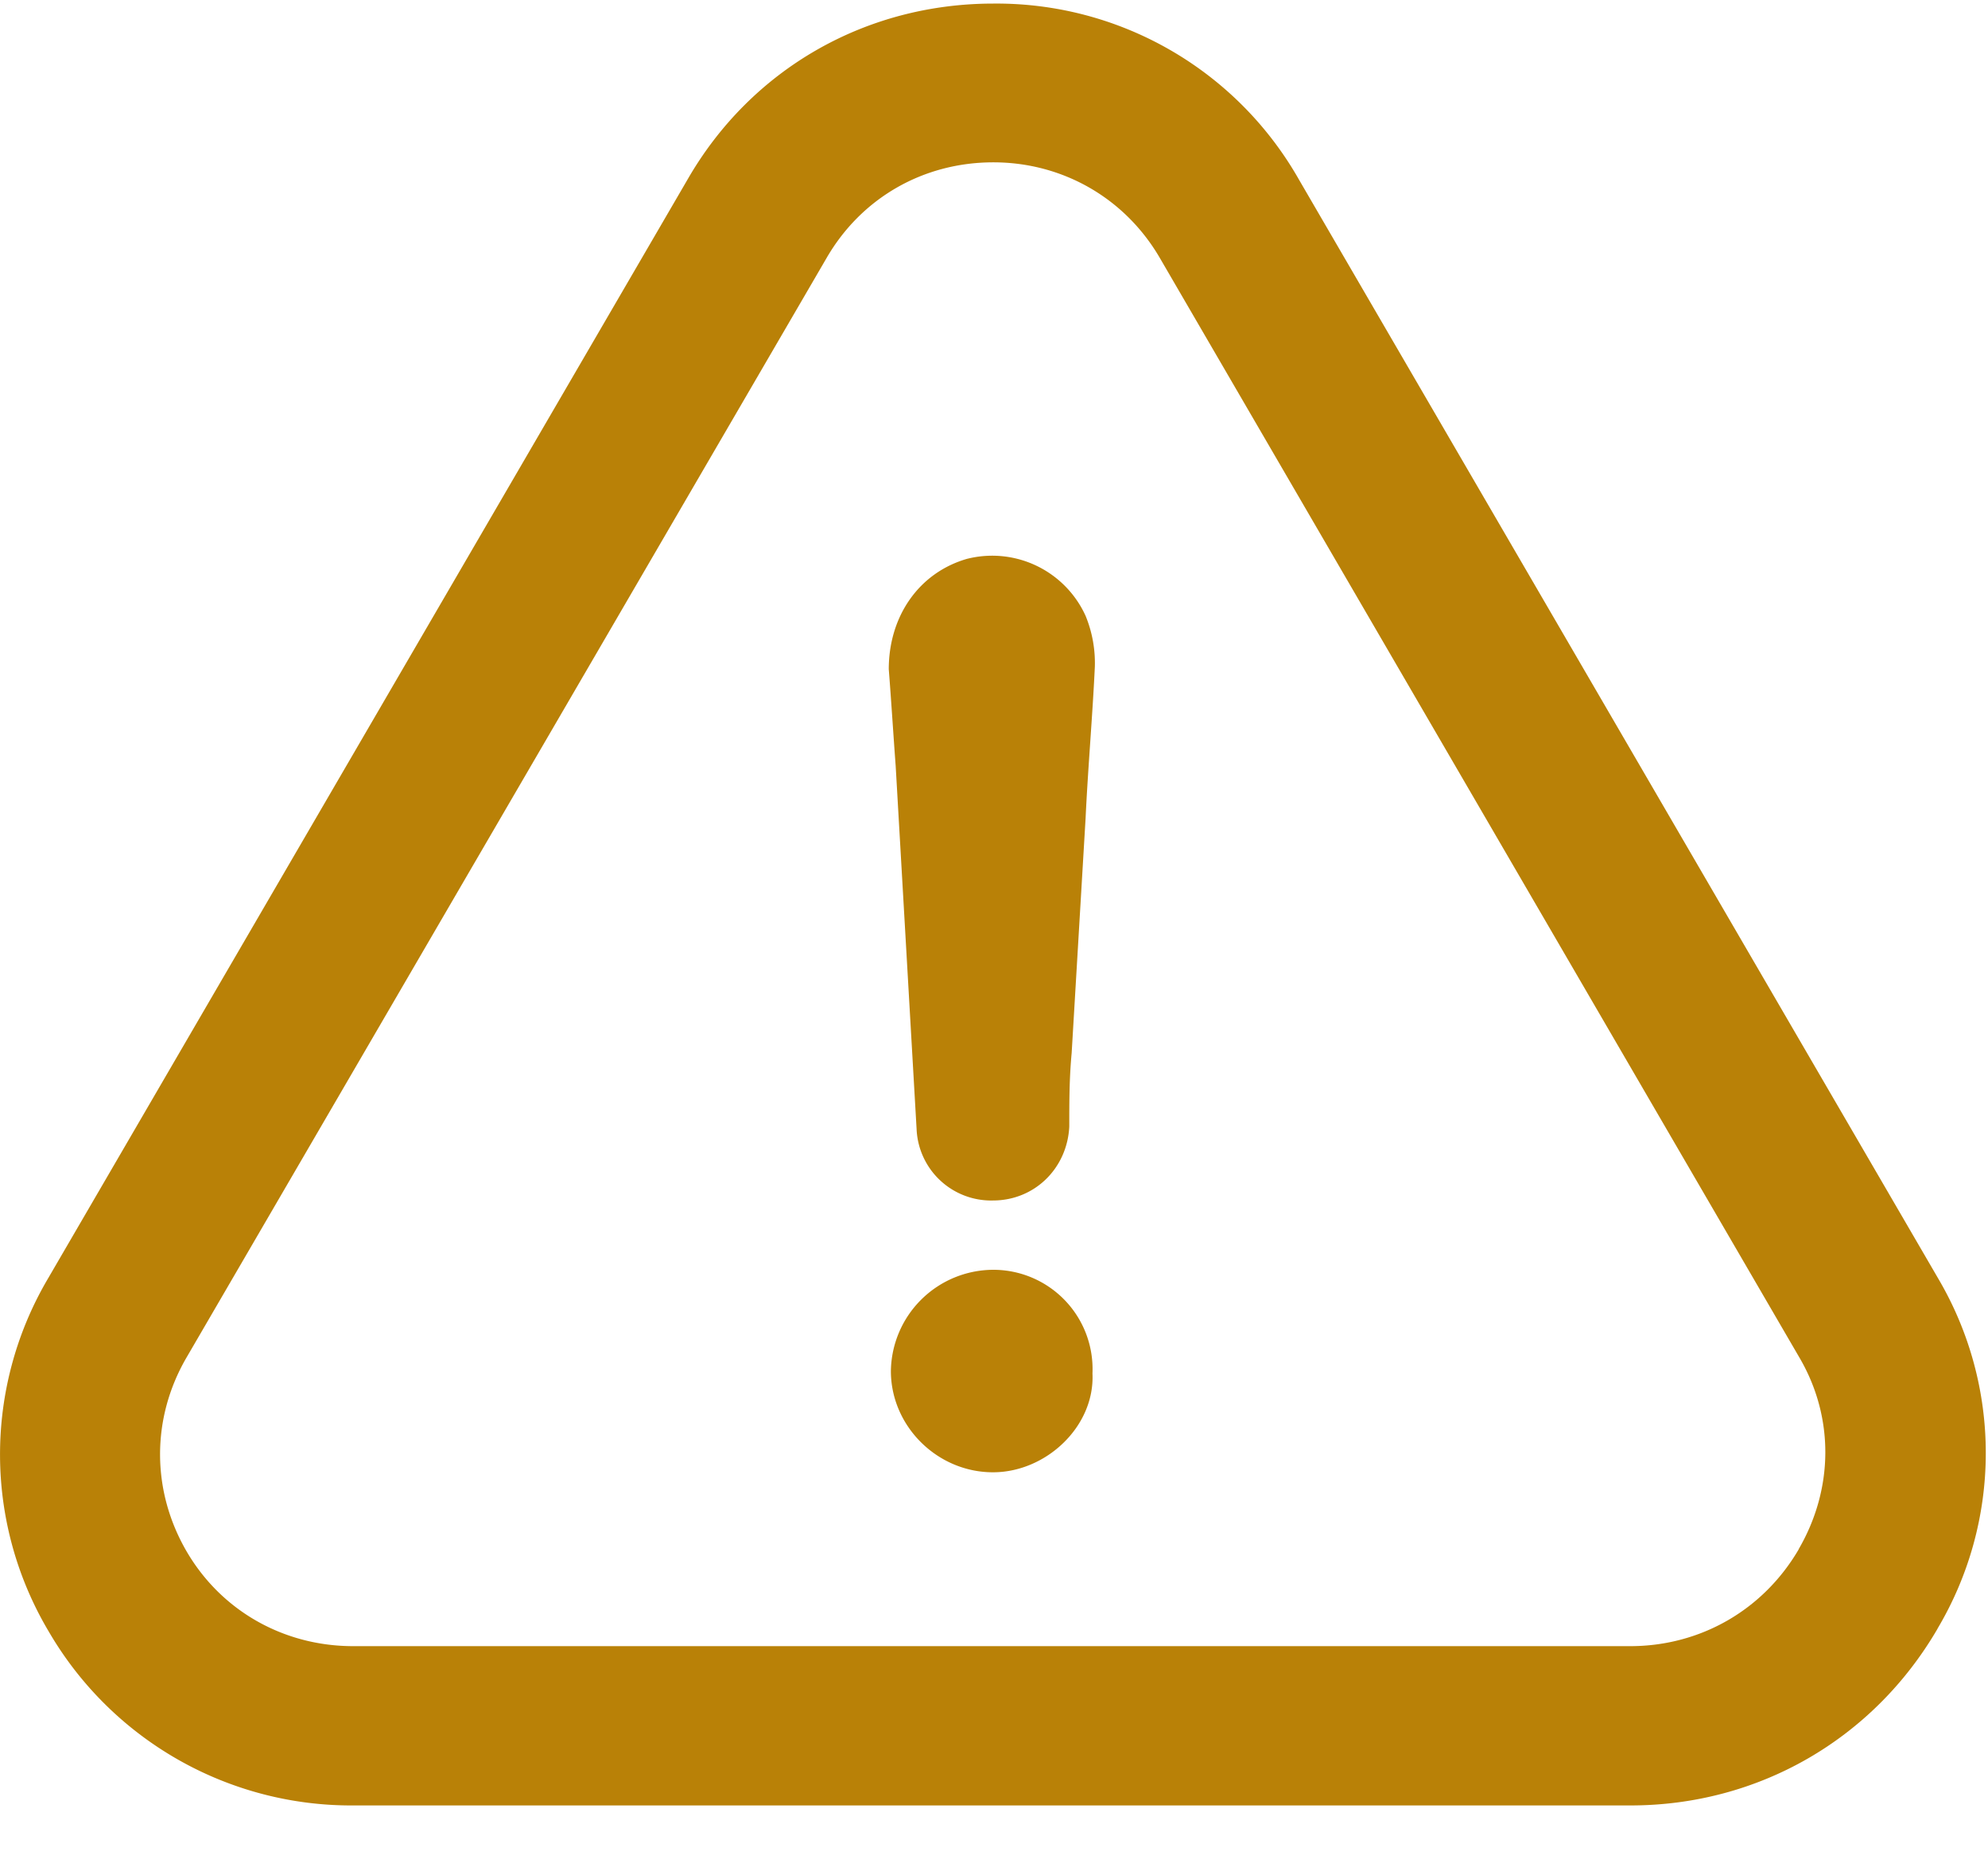 <svg viewBox="0 0 15 14" xmlns="http://www.w3.org/2000/svg"><g fill="#b98107" fill-rule="nonzero"><path d="M7.492 9.582a.775.775 0 0 0-.77.764c0 .416.35.764.77.764.403 0 .77-.348.751-.746a.749.749 0 0 0-.751-.782z"/><path d="M14.619 12.29a2.594 2.594 0 0 0 .006-2.641L9.802 1.357A2.624 2.624 0 0 0 7.495.027c-.968 0-1.83.498-2.307 1.327L.358 9.655a2.614 2.614 0 0 0 .01 2.657 2.64 2.64 0 0 0 2.3 1.312h9.635c.964 0 1.83-.499 2.316-1.333zm-1.047-.599c-.268.459-.743.731-1.272.731H2.665c-.524 0-.995-.266-1.257-.715-.265-.456-.268-1-.003-1.459l4.83-8.298c.262-.455.73-.725 1.26-.725.526 0 .998.273 1.26.728l4.826 8.298c.259.447.255.985-.01 1.44z"/><path d="M7.3 4.216c-.366.104-.594.434-.594.834.019.242.034.487.052.728l.158 2.743a.563.563 0 0 0 .576.538c.314 0 .56-.242.576-.557 0-.19 0-.364.018-.556l.105-1.77c.018-.383.052-.765.07-1.147a.938.938 0 0 0-.07-.382.774.774 0 0 0-.89-.431z"/></g></svg>